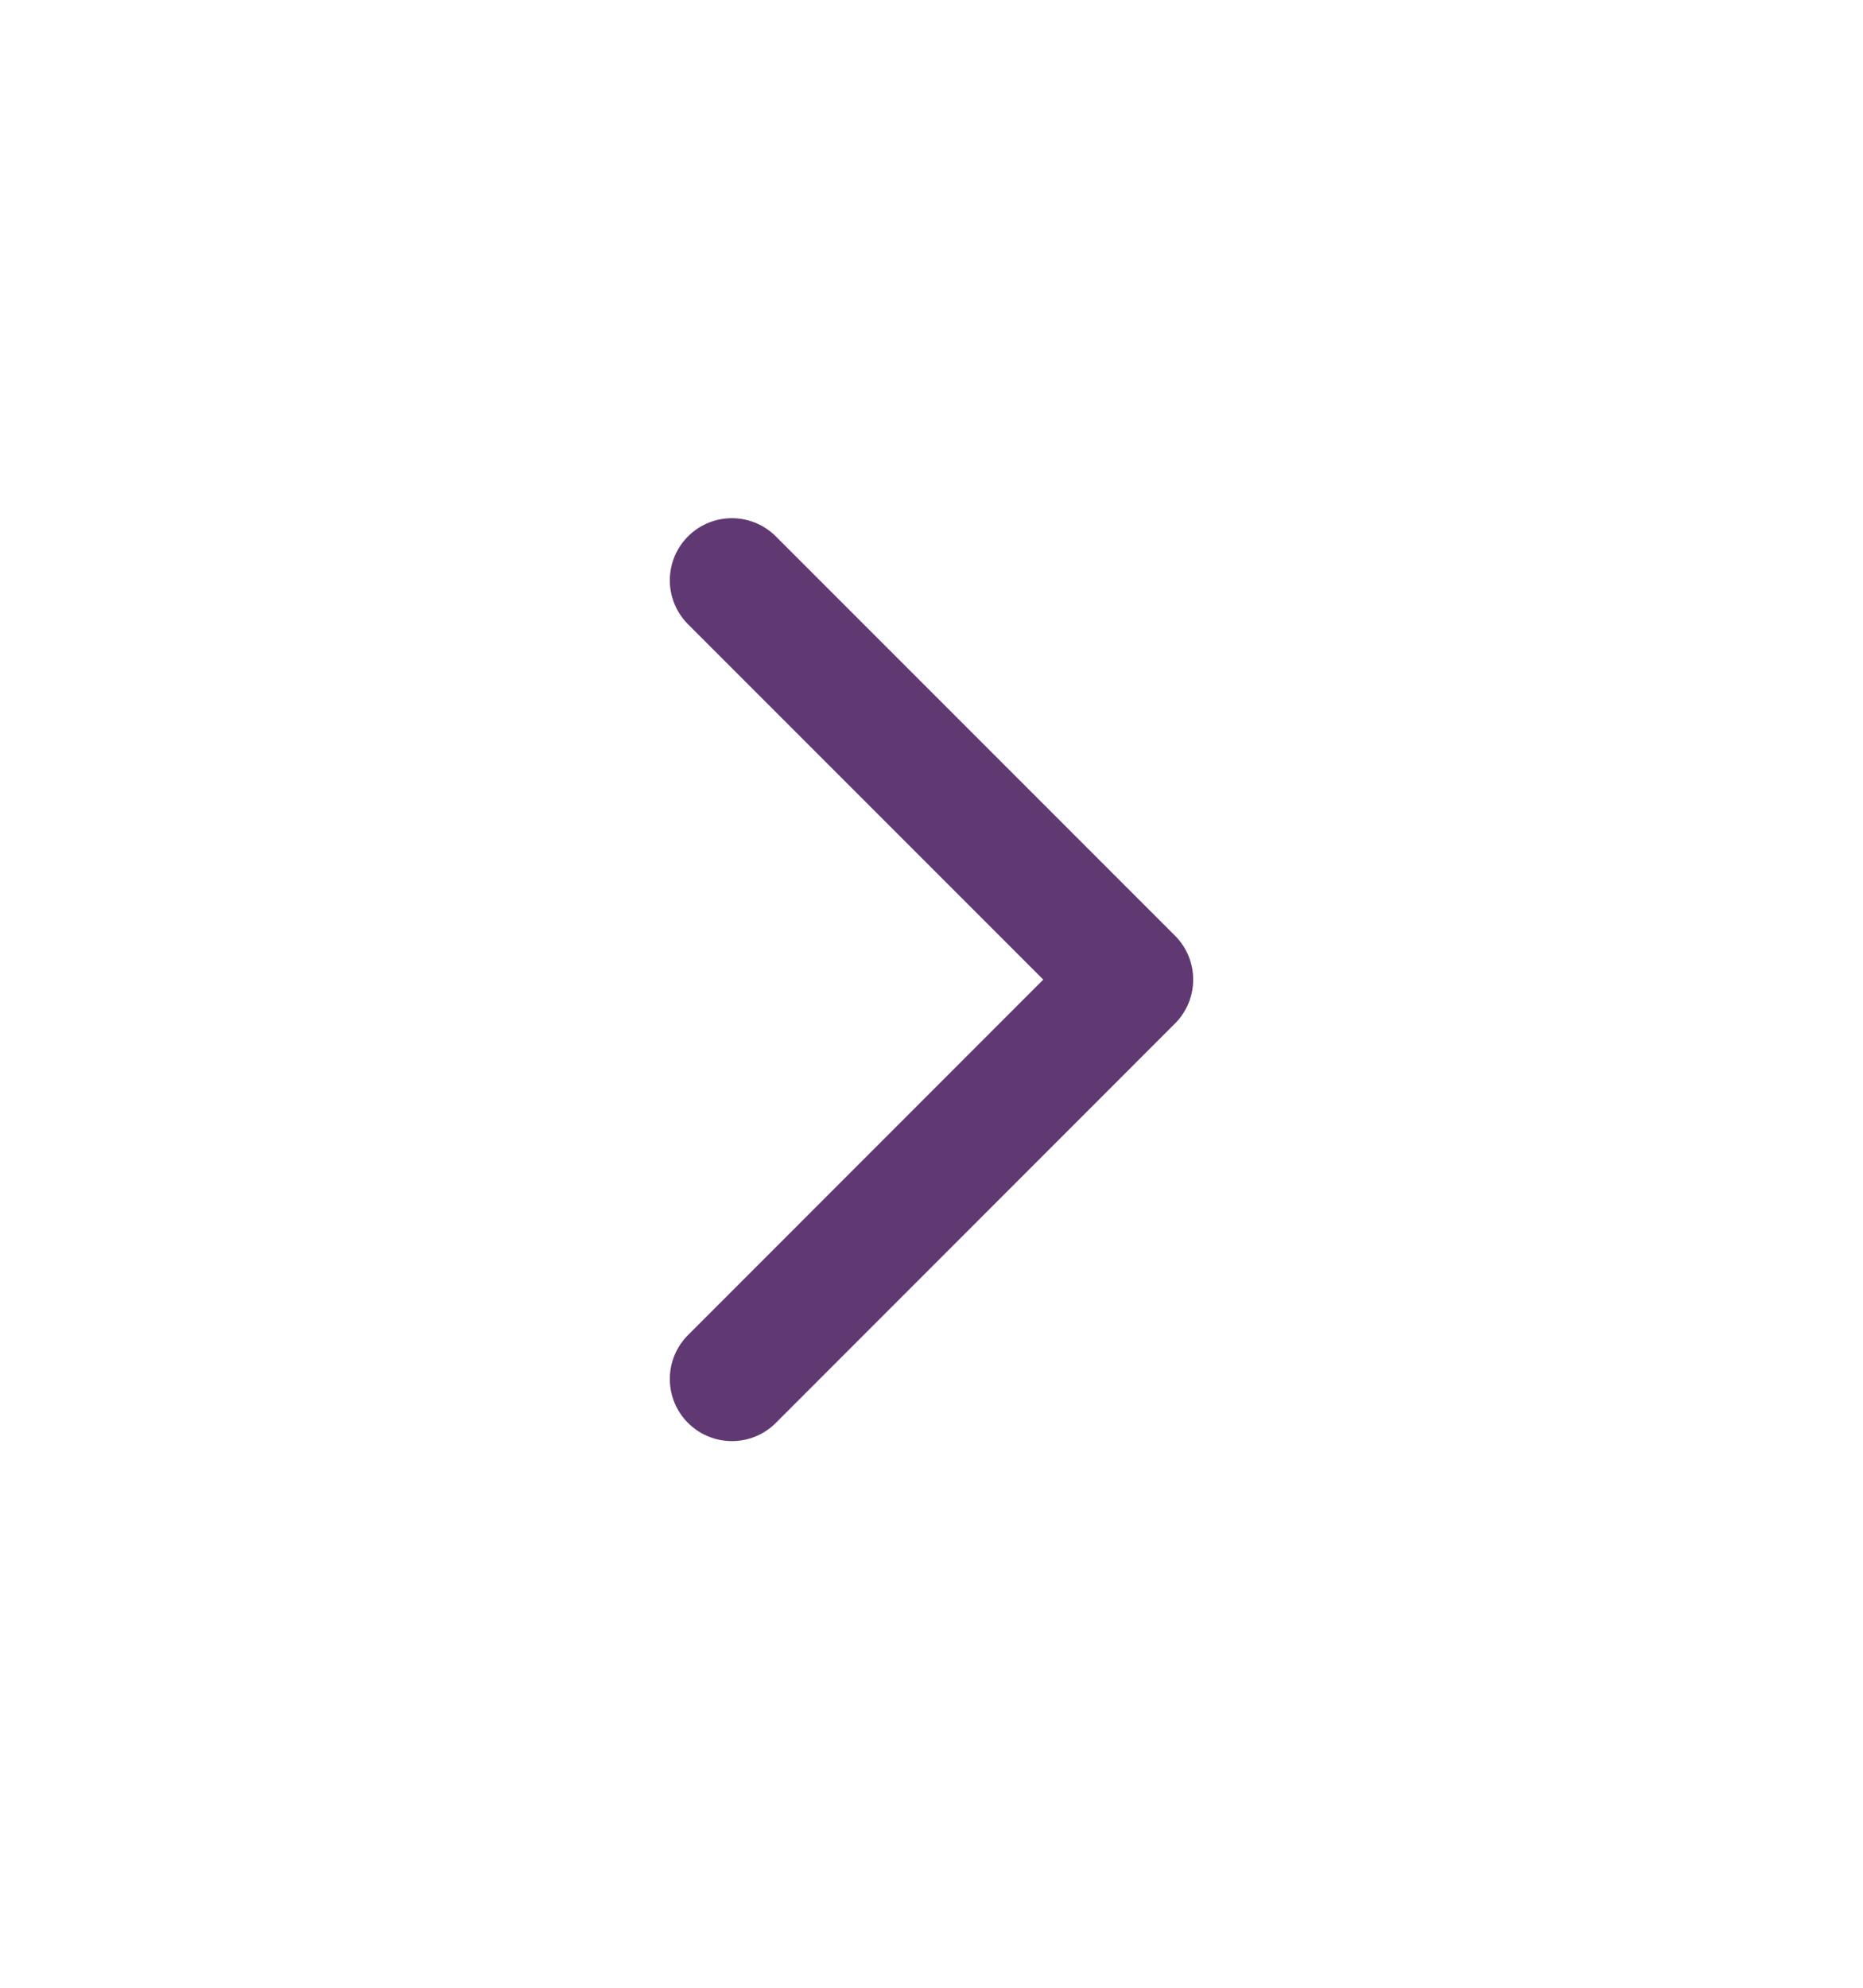 <svg width="15" height="16" viewBox="0 0 15 16" fill="none" xmlns="http://www.w3.org/2000/svg">
<path d="M5.893 11.1L9.107 7.885L5.893 4.671" stroke="#603973" stroke-linecap="round" stroke-linejoin="round"/>
</svg>
